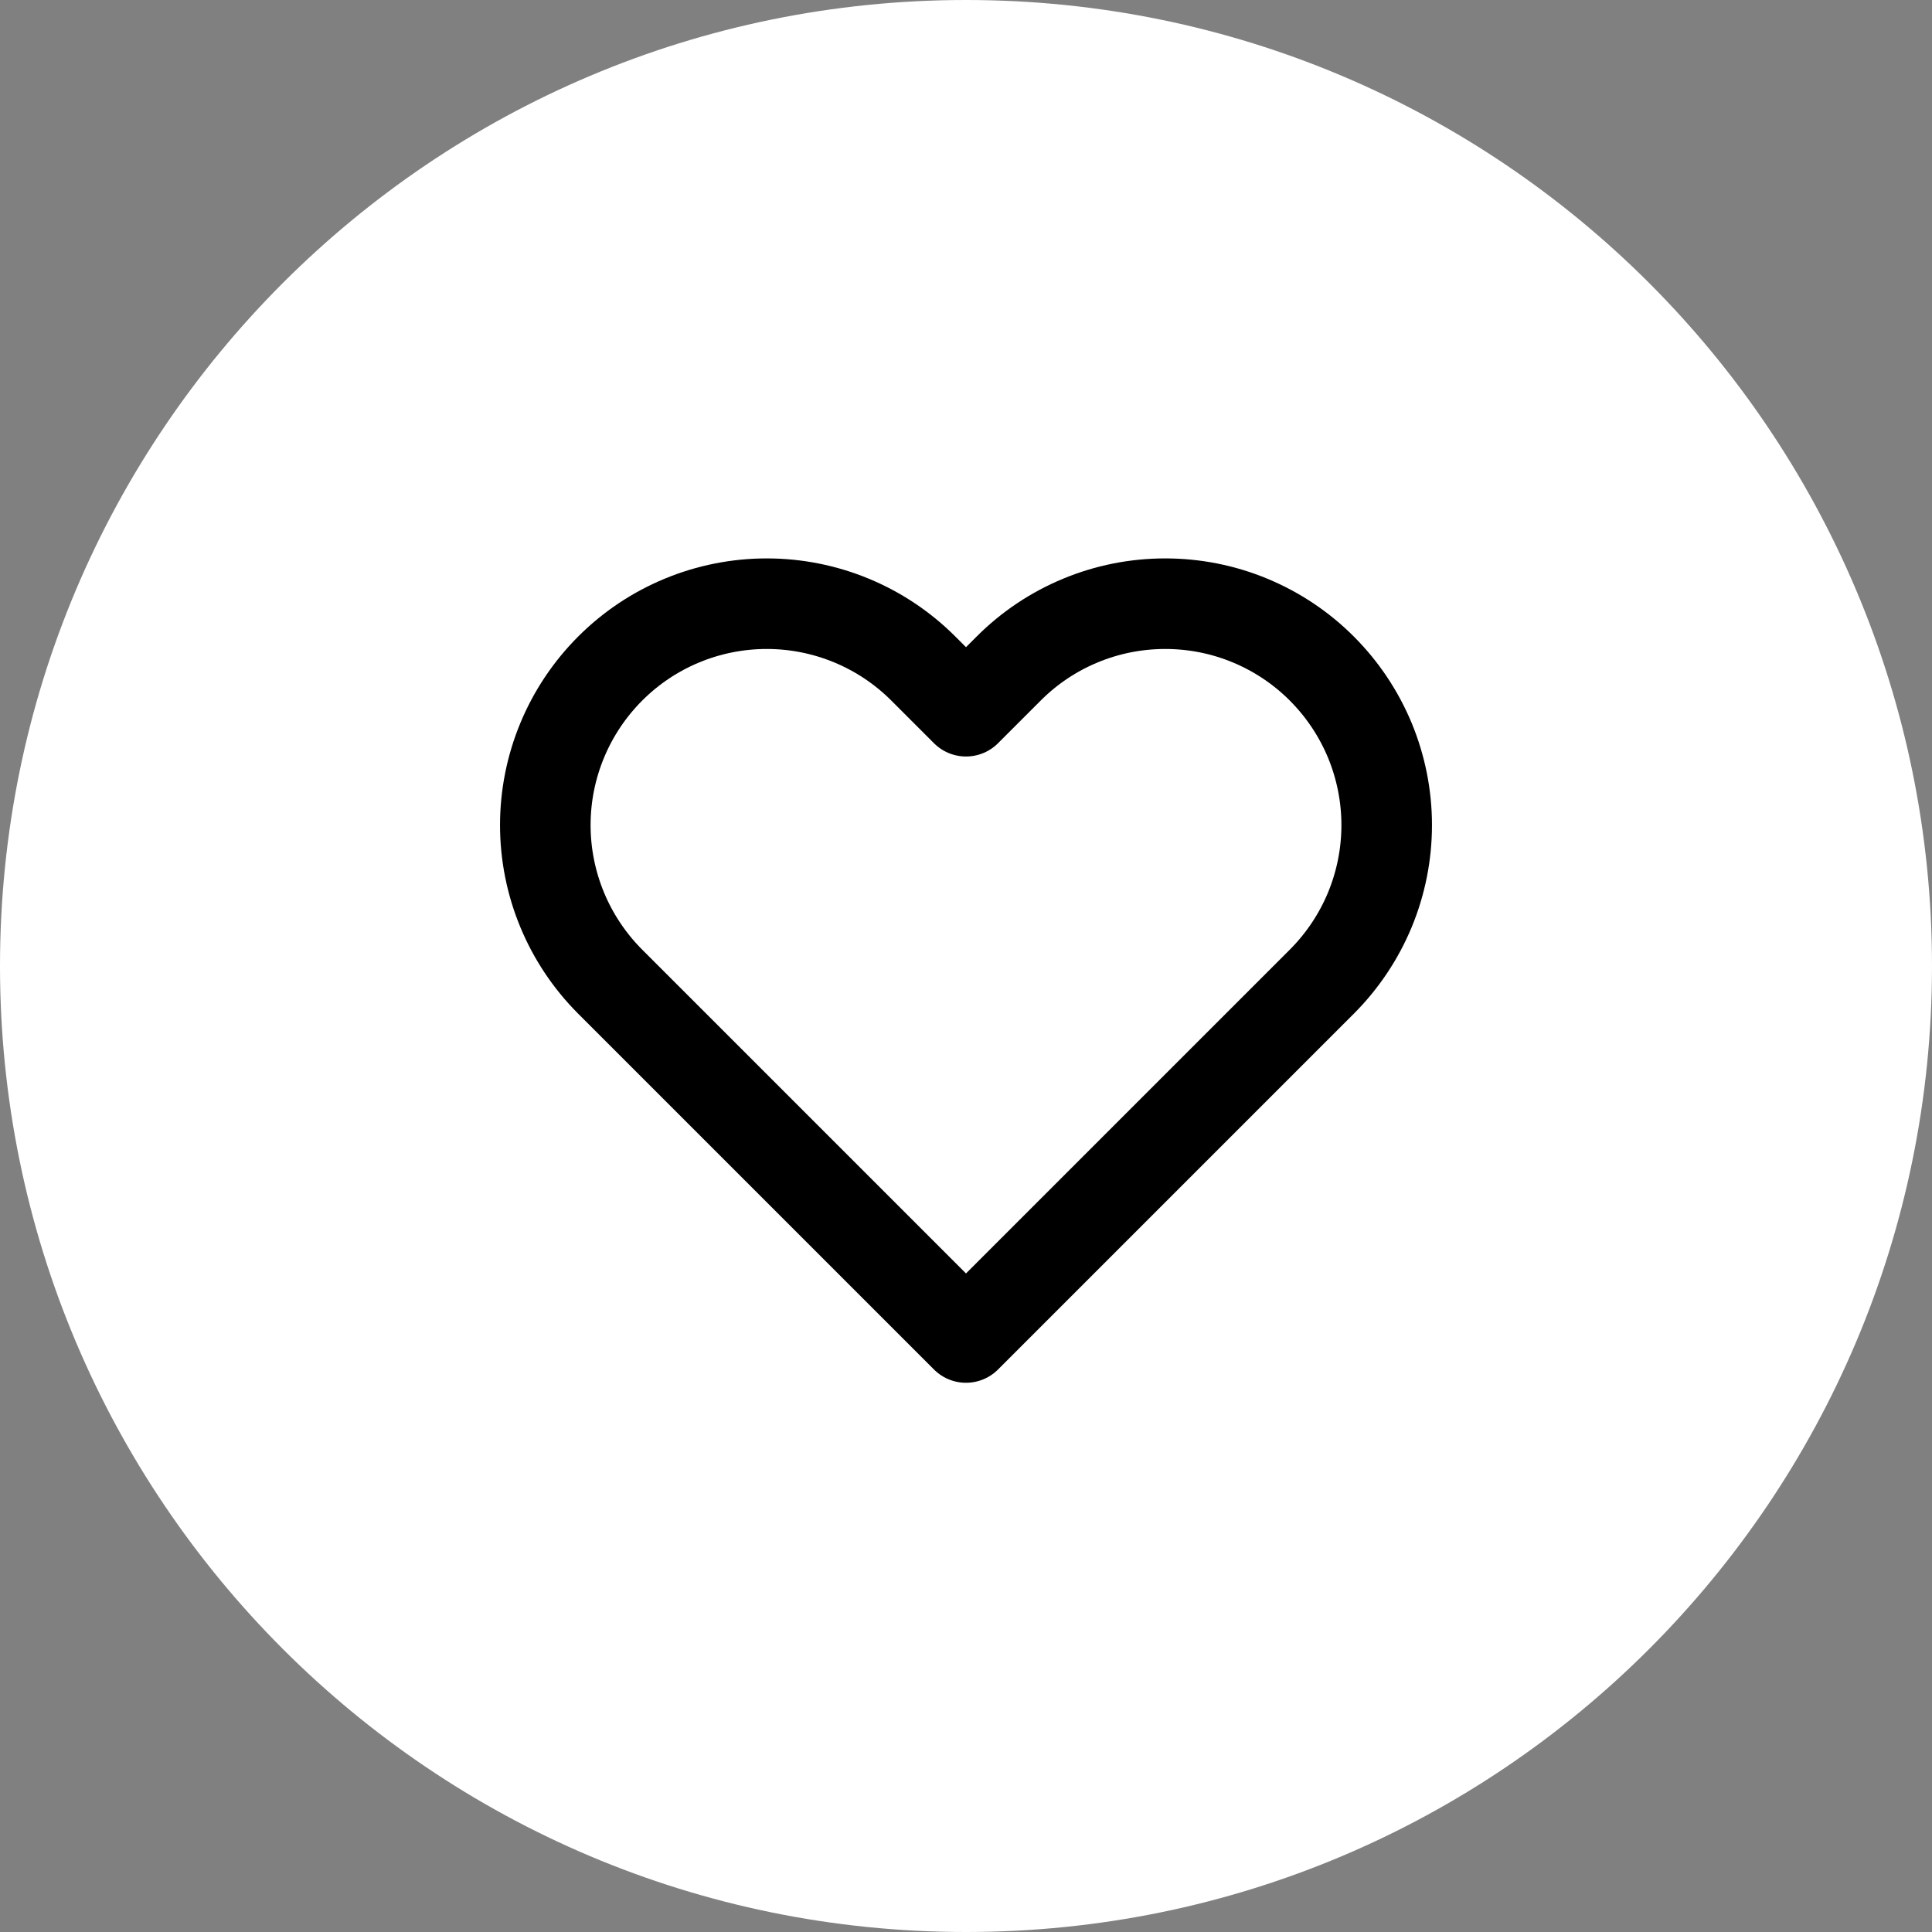 <svg width="32" height="32" viewBox="0 0 32 32" fill="none" xmlns="http://www.w3.org/2000/svg">
<rect x="0" y="0" width="32" height="32" fill="#808080" stroke="none"/>
<path d="M0 16C0 7.163 7.163 0 16 0C24.837 0 32 7.163 32 16C32 24.837 24.837 32 16 32C7.163 32 0 24.837 0 16Z" fill="white"/>
<path d="M21.893 11.073C21.553 10.732 21.148 10.462 20.704 10.278C20.259 10.093 19.782 9.999 19.3 9.999C18.818 9.999 18.341 10.093 17.896 10.278C17.451 10.462 17.047 10.732 16.707 11.073L16 11.78L15.293 11.073C14.605 10.385 13.673 9.999 12.7 9.999C11.727 9.999 10.794 10.385 10.107 11.073C9.419 11.761 9.032 12.694 9.032 13.666C9.032 14.639 9.419 15.572 10.107 16.26L10.813 16.966L16 22.153L21.187 16.966L21.893 16.26C22.234 15.919 22.504 15.515 22.689 15.07C22.873 14.625 22.968 14.148 22.968 13.666C22.968 13.185 22.873 12.708 22.689 12.263C22.504 11.818 22.234 11.414 21.893 11.073V11.073Z" stroke="black" stroke-width="1.5" stroke-linecap="round" stroke-linejoin="round"/>
</svg>
